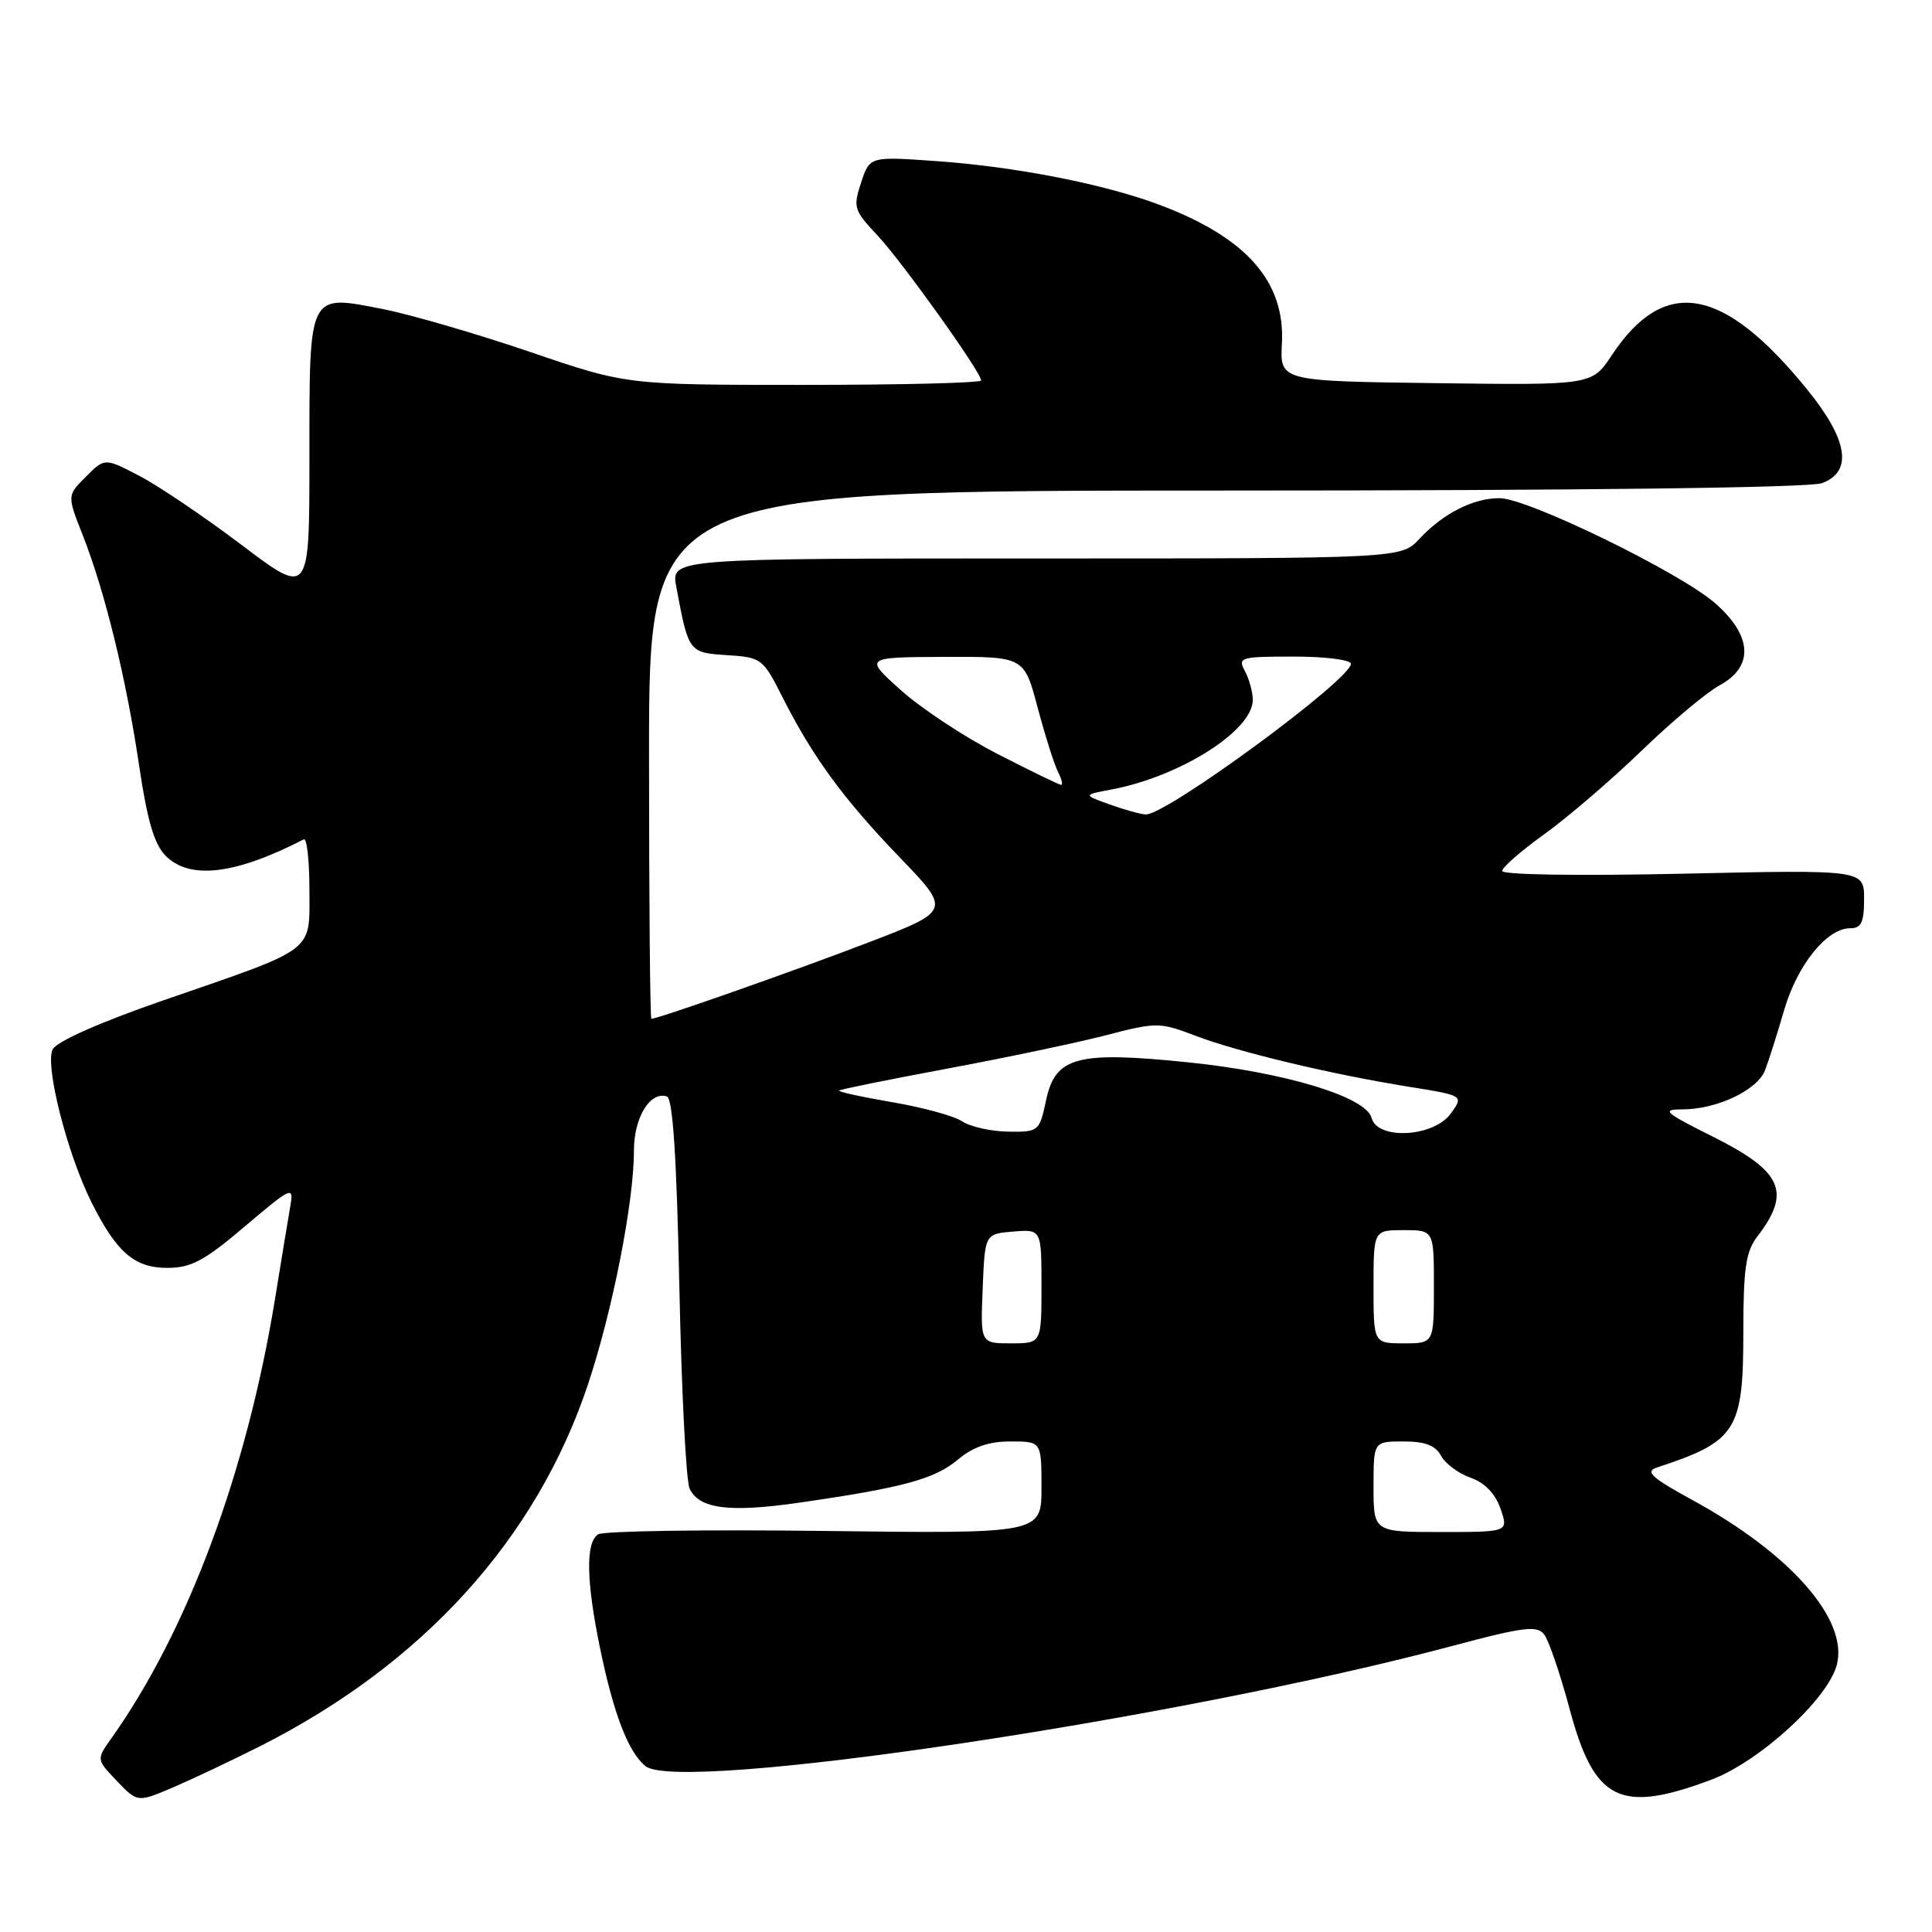 <?xml version="1.0" encoding="UTF-8" standalone="no"?>
<!DOCTYPE svg PUBLIC "-//W3C//DTD SVG 1.1//EN" "http://www.w3.org/Graphics/SVG/1.1/DTD/svg11.dtd" >
<svg xmlns="http://www.w3.org/2000/svg" xmlns:xlink="http://www.w3.org/1999/xlink" version="1.1" viewBox="0 0 256 256">
 <g >
 <path fill="currentColor"
d=" M 34.48 231.37 C 56.05 220.48 71.06 203.92 77.89 183.50 C 81.16 173.72 84.00 159.29 84.00 152.44 C 84.00 148.08 86.15 144.55 88.37 145.29 C 89.15 145.55 89.66 153.31 90.02 170.58 C 90.30 184.29 90.91 196.29 91.38 197.26 C 92.67 199.95 96.65 200.45 105.98 199.10 C 119.63 197.13 123.87 195.98 126.92 193.41 C 128.93 191.72 131.01 191.00 133.89 191.00 C 138.00 191.00 138.00 191.00 138.00 197.11 C 138.00 203.22 138.00 203.22 109.25 202.86 C 93.44 202.66 79.94 202.86 79.25 203.31 C 77.58 204.39 77.67 209.51 79.53 218.49 C 81.32 227.14 83.24 232.12 85.51 234.01 C 89.92 237.67 155.96 227.83 192.50 218.08 C 201.88 215.58 203.66 215.35 204.61 216.57 C 205.22 217.35 206.75 221.84 208.01 226.55 C 211.27 238.66 214.66 240.34 226.71 235.84 C 233.16 233.42 242.26 225.09 243.40 220.55 C 244.90 214.58 237.27 205.89 224.32 198.80 C 218.84 195.81 217.94 194.98 219.53 194.46 C 230.10 190.99 231.00 189.58 231.00 176.50 C 231.00 168.12 231.33 165.84 232.83 163.88 C 237.40 157.93 236.20 155.24 226.94 150.60 C 220.55 147.41 220.09 147.00 222.90 147.00 C 227.49 147.00 232.86 144.46 233.88 141.80 C 234.37 140.54 235.50 136.97 236.40 133.87 C 238.13 127.89 242.06 123.00 245.14 123.00 C 246.63 123.00 247.00 122.24 247.00 119.12 C 247.00 115.24 247.00 115.24 223.00 115.77 C 209.11 116.07 199.02 115.92 199.05 115.40 C 199.07 114.90 201.60 112.71 204.65 110.52 C 207.71 108.32 213.48 103.37 217.47 99.52 C 221.46 95.66 226.14 91.73 227.87 90.80 C 232.41 88.33 232.20 84.26 227.29 79.95 C 222.63 75.86 202.45 66.02 198.70 66.01 C 195.22 66.00 191.24 68.02 188.08 71.40 C 185.65 74.00 185.65 74.00 137.28 74.00 C 88.91 74.00 88.91 74.00 89.61 77.75 C 91.24 86.46 91.25 86.47 96.33 86.81 C 100.89 87.10 101.10 87.26 103.65 92.31 C 107.67 100.28 111.74 105.84 119.20 113.59 C 126.03 120.68 126.03 120.68 115.02 124.90 C 105.34 128.61 87.18 135.00 86.31 135.00 C 86.14 135.00 86.00 119.25 86.00 100.00 C 86.00 65.00 86.00 65.00 162.43 65.00 C 209.68 65.00 239.85 64.63 241.43 64.02 C 245.56 62.46 244.87 58.25 239.38 51.51 C 228.29 37.90 220.53 36.56 213.57 47.07 C 210.94 51.04 210.94 51.04 190.27 50.77 C 169.59 50.50 169.59 50.50 169.86 45.49 C 170.29 37.27 165.11 31.43 153.56 27.11 C 146.26 24.38 134.57 22.09 124.11 21.35 C 115.25 20.72 115.25 20.72 114.10 24.19 C 113.02 27.46 113.15 27.88 116.23 31.15 C 119.50 34.63 130.00 49.31 130.00 50.41 C 130.00 50.74 119.43 51.00 106.51 51.00 C 83.03 51.00 83.03 51.00 70.26 46.64 C 63.24 44.25 54.49 41.70 50.81 40.97 C 40.77 39.00 41.00 38.53 41.00 60.62 C 41.00 78.99 41.00 78.99 32.07 72.25 C 27.16 68.54 21.06 64.41 18.51 63.08 C 13.88 60.66 13.88 60.66 11.39 63.16 C 8.89 65.65 8.89 65.65 10.95 70.88 C 13.89 78.33 16.73 89.92 18.43 101.42 C 19.52 108.76 20.44 111.89 21.96 113.41 C 25.16 116.61 31.18 115.89 40.25 111.22 C 40.66 111.01 41.00 114.01 41.00 117.89 C 41.00 126.32 42.08 125.49 21.71 132.53 C 13.34 135.42 7.55 137.98 6.99 139.03 C 5.90 141.06 8.90 152.89 12.14 159.35 C 15.46 165.96 17.82 168.00 22.16 168.00 C 25.33 168.00 27.07 167.07 32.46 162.49 C 38.63 157.26 38.93 157.13 38.48 159.74 C 38.21 161.26 37.31 166.78 36.46 172.00 C 32.72 195.02 24.89 216.05 14.77 230.32 C 12.76 233.14 12.76 233.14 15.49 235.99 C 18.22 238.84 18.22 238.84 22.86 236.87 C 25.41 235.78 30.64 233.31 34.48 231.37 Z  M 182.00 197.00 C 182.00 191.00 182.00 191.00 185.96 191.00 C 188.83 191.00 190.21 191.52 190.94 192.89 C 191.50 193.94 193.26 195.24 194.85 195.80 C 196.72 196.45 198.12 197.89 198.82 199.90 C 199.90 203.00 199.90 203.00 190.95 203.00 C 182.00 203.00 182.00 203.00 182.00 197.00 Z  M 130.21 170.75 C 130.50 163.50 130.50 163.50 134.25 163.19 C 138.00 162.88 138.00 162.88 138.00 170.44 C 138.00 178.00 138.00 178.00 133.96 178.00 C 129.91 178.00 129.91 178.00 130.21 170.75 Z  M 182.00 170.50 C 182.00 163.00 182.00 163.00 186.00 163.00 C 190.00 163.00 190.00 163.00 190.00 170.50 C 190.00 178.00 190.00 178.00 186.00 178.00 C 182.00 178.00 182.00 178.00 182.00 170.50 Z  M 127.50 148.59 C 126.40 147.86 122.21 146.72 118.19 146.04 C 114.16 145.35 111.01 144.66 111.19 144.50 C 111.36 144.34 117.80 143.04 125.50 141.60 C 133.20 140.17 142.65 138.18 146.49 137.19 C 153.28 135.43 153.63 135.43 158.40 137.24 C 164.10 139.41 176.36 142.34 186.73 144.01 C 193.96 145.17 193.96 145.17 192.23 147.56 C 189.96 150.68 182.52 151.09 181.75 148.14 C 181.01 145.33 170.27 142.08 157.40 140.76 C 142.69 139.26 139.83 140.02 138.61 145.79 C 137.73 149.92 137.64 150.00 133.61 149.95 C 131.35 149.92 128.60 149.31 127.50 148.59 Z  M 147.00 106.58 C 143.50 105.32 143.50 105.32 147.29 104.61 C 156.38 102.90 166.00 96.80 166.00 92.75 C 166.00 91.71 165.53 90.00 164.96 88.93 C 163.98 87.10 164.32 87.00 171.46 87.00 C 175.61 87.00 179.00 87.43 179.00 87.96 C 179.00 90.05 154.45 108.08 151.80 107.92 C 151.09 107.88 148.93 107.28 147.00 106.58 Z  M 132.23 99.93 C 127.86 97.70 122.09 93.89 119.40 91.48 C 114.50 87.09 114.50 87.09 125.10 87.04 C 135.70 87.00 135.70 87.00 137.49 93.75 C 138.48 97.46 139.69 101.29 140.18 102.25 C 140.67 103.21 140.86 104.00 140.61 104.00 C 140.36 104.00 136.59 102.17 132.23 99.93 Z "/>
</g>
</svg>